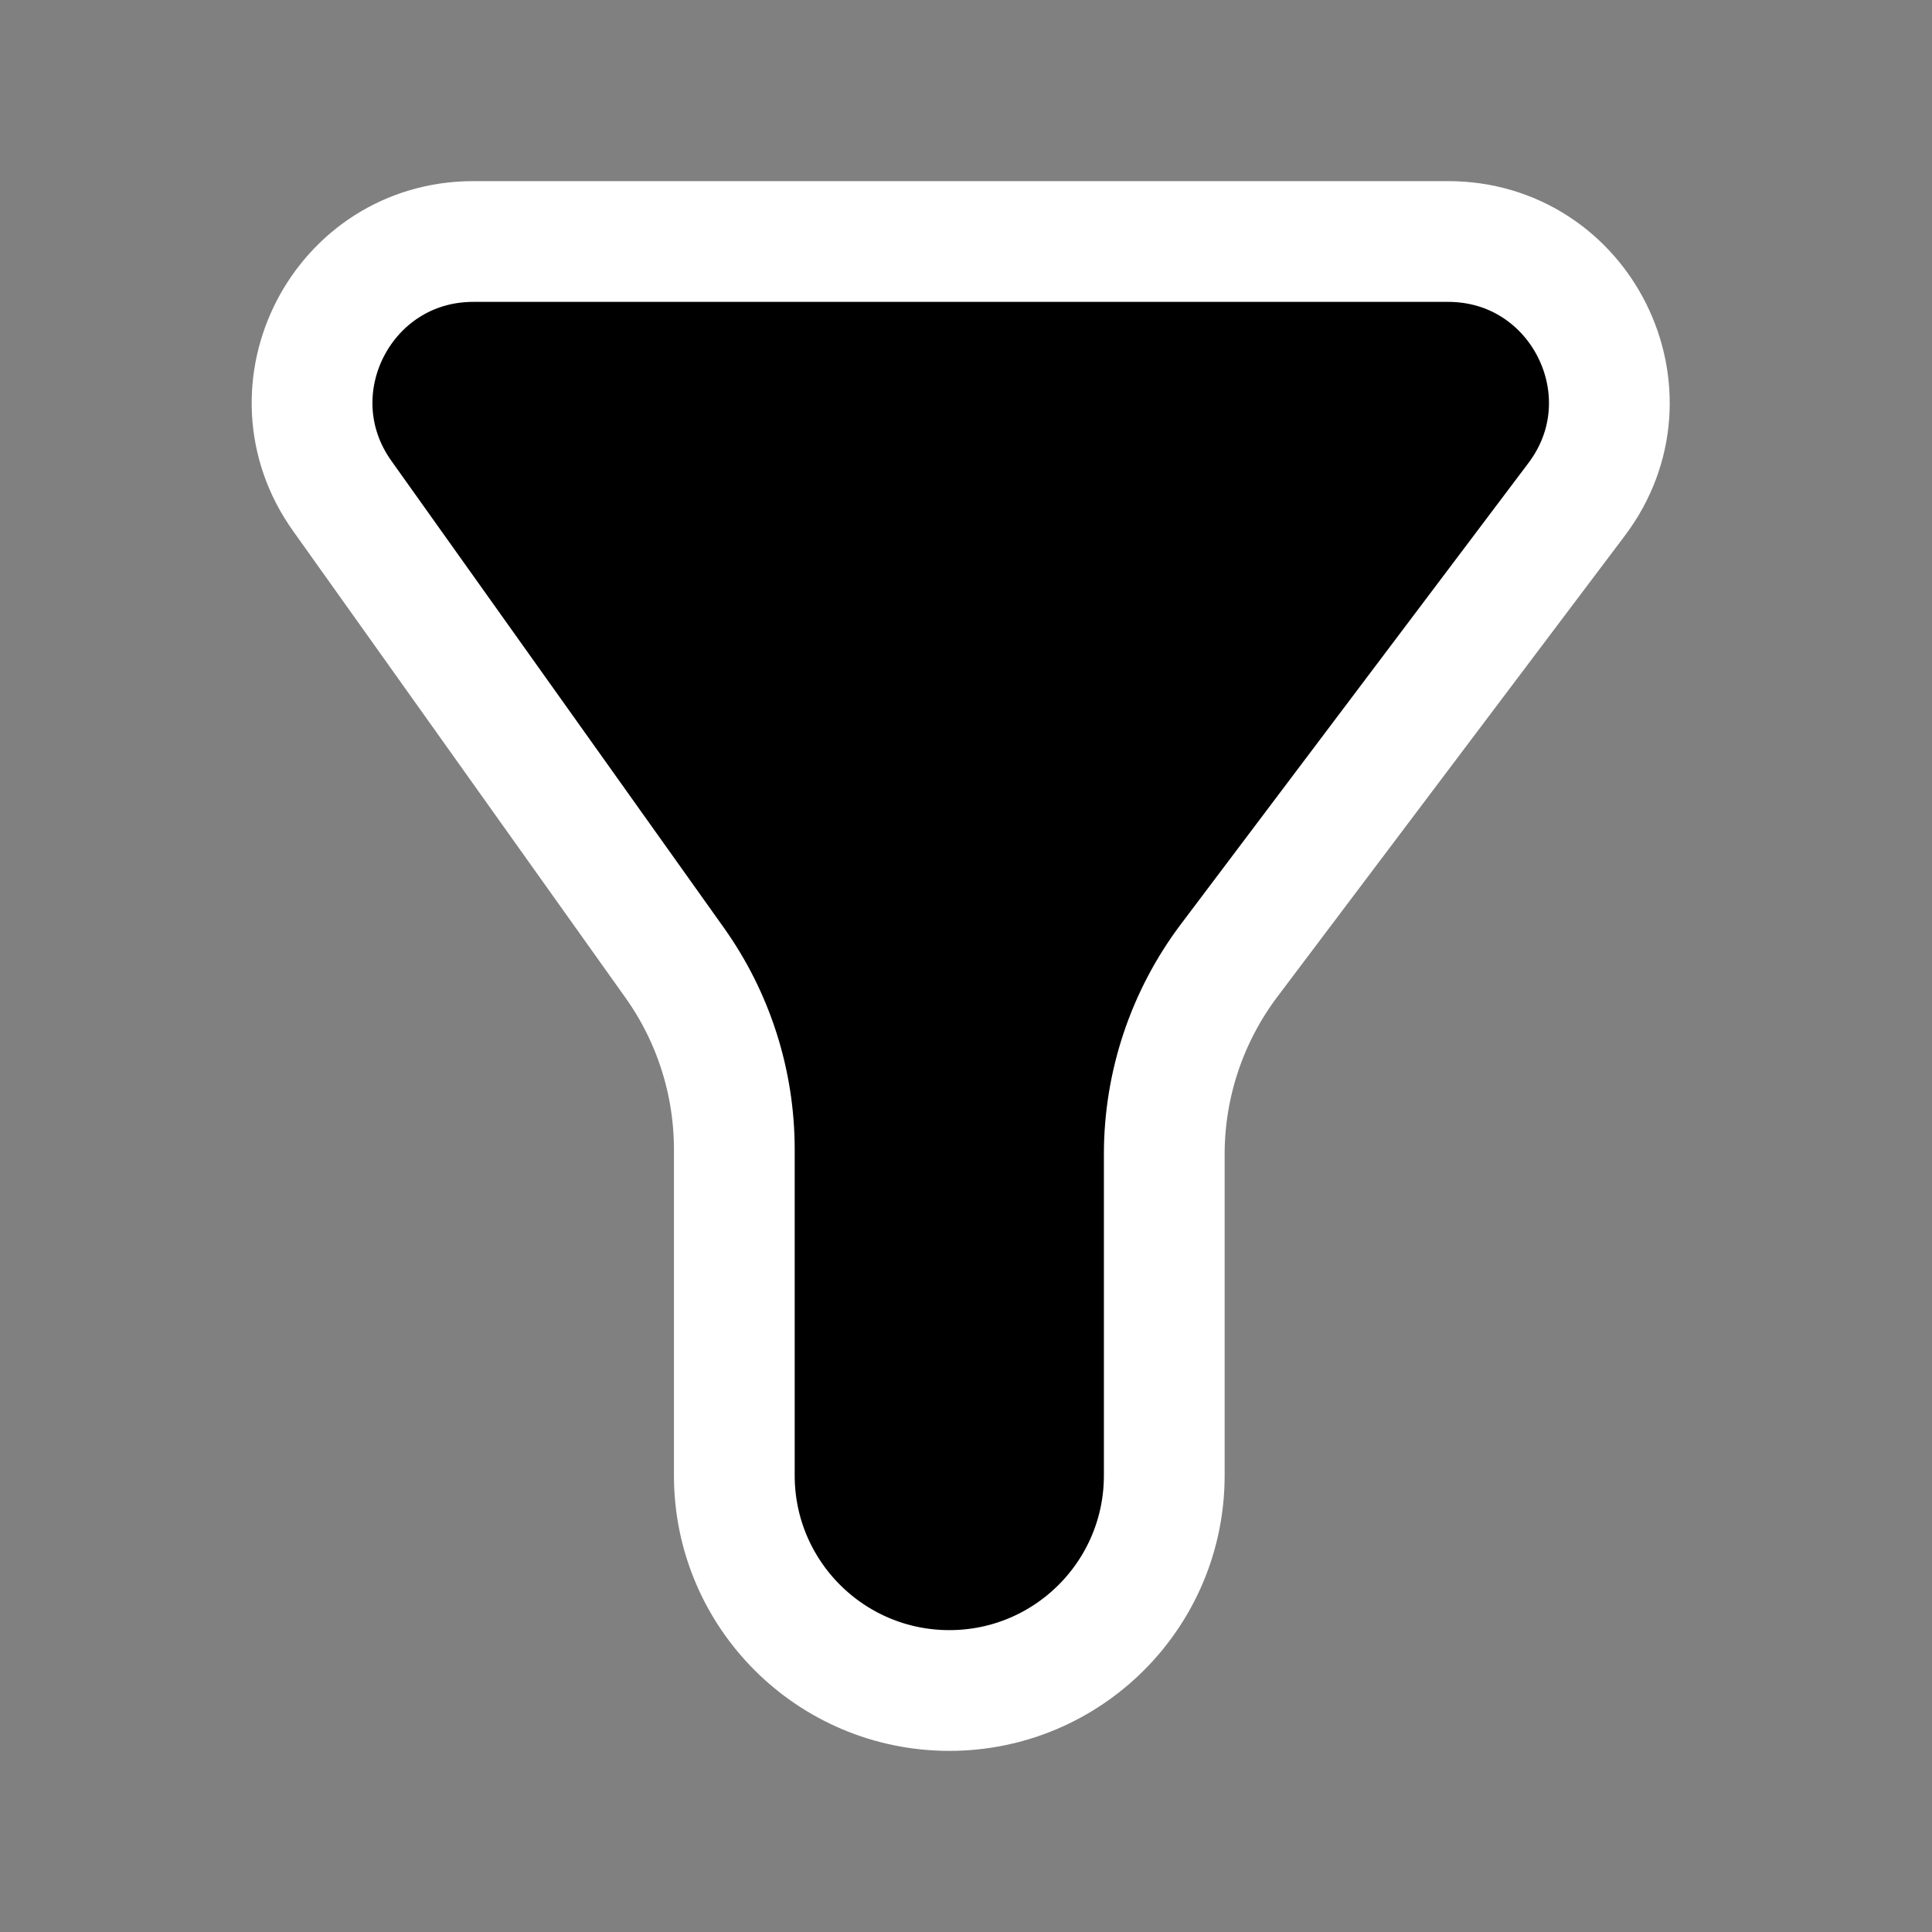 <svg  viewBox="0 0 24 24" fill="currentColor" xmlns="http://www.w3.org/2000/svg">
<rect x="0" y="0" width="24" height="24" fill="#808080" stroke="none"/>
<path d="M17.988 3H5.88C4.254 3 3.308 4.836 4.251 6.16L8.38 11.958C8.863 12.636 9.122 13.447 9.122 14.279V18.329C9.122 19.804 10.318 21 11.793 21C13.268 21 14.463 19.804 14.463 18.329V14.338C14.463 13.47 14.746 12.625 15.269 11.931L19.585 6.204C20.579 4.886 19.639 3 17.988 3Z" stroke="white" stroke-width="1.5" stroke-linecap="round" stroke-linejoin="round"/>
</svg>
